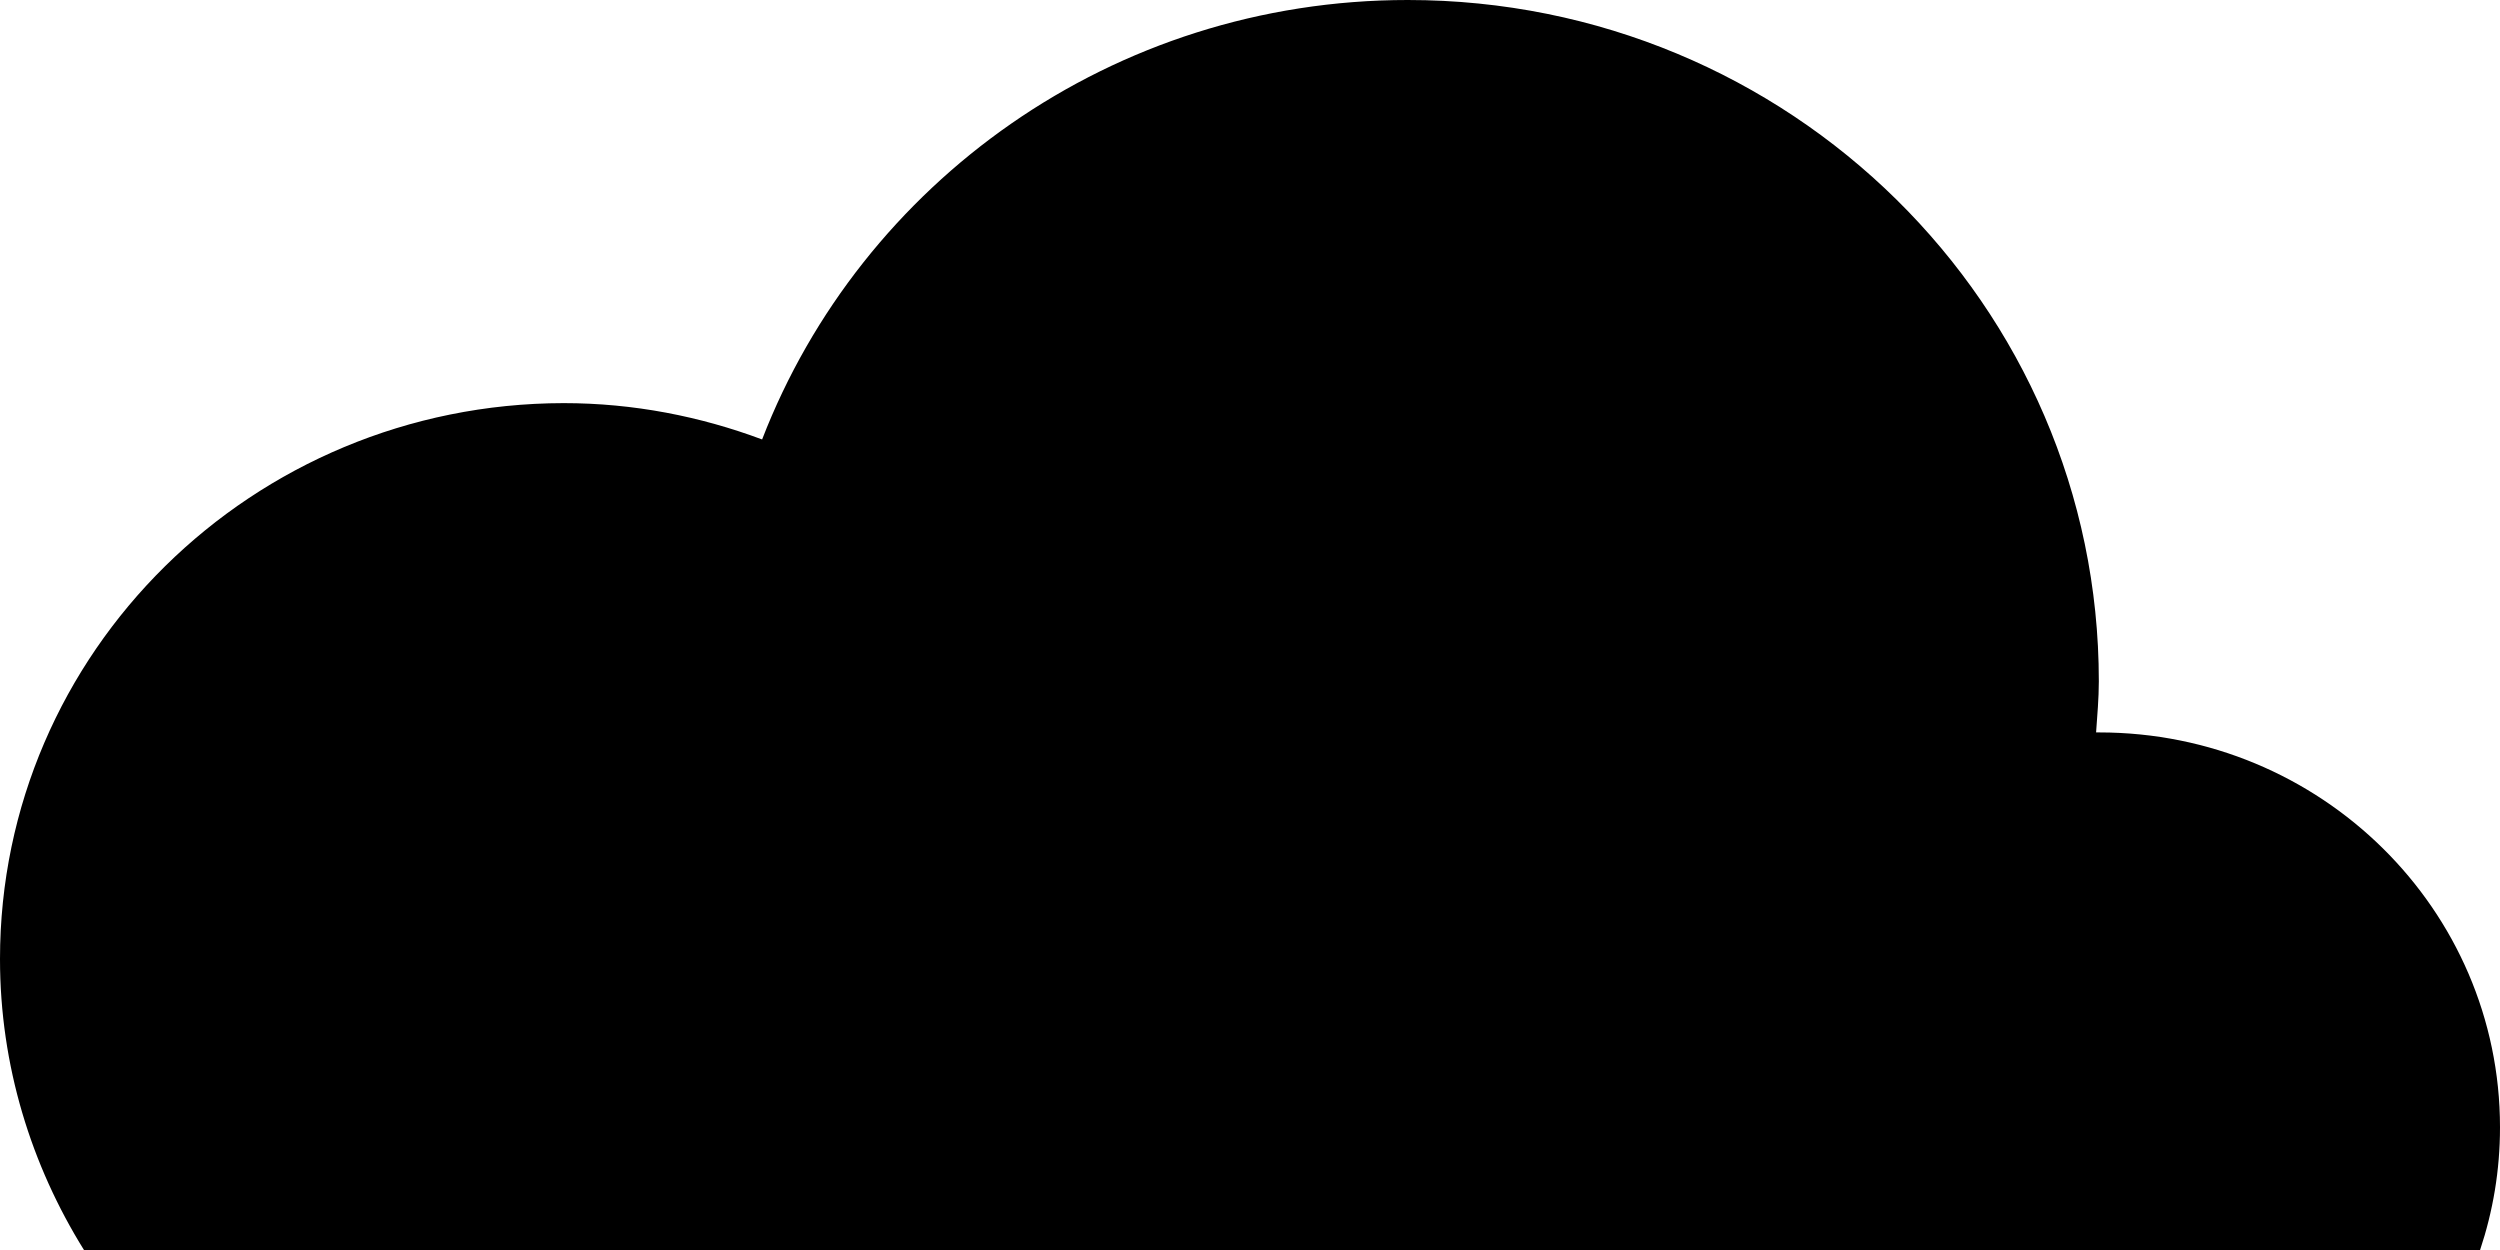 <svg viewBox="0 0 64 32" xmlns="http://www.w3.org/2000/svg"><path d="m63.49 32c.33-.99.51-2.04.51-3.14 0-5.58-4.59-10.11-10.26-10.11-.03 0-.06 0-.08 0 .03-.43.07-.87.07-1.31-0-9.63-7.92-17.44-17.69-17.44-7.56 0-13.99 4.68-16.53 11.25-1.58-.59-3.29-.93-5.08-.93-7.97.01-14.43 6.38-14.43 14.23 0 2.73.8 5.28 2.15 7.45z"/></svg>